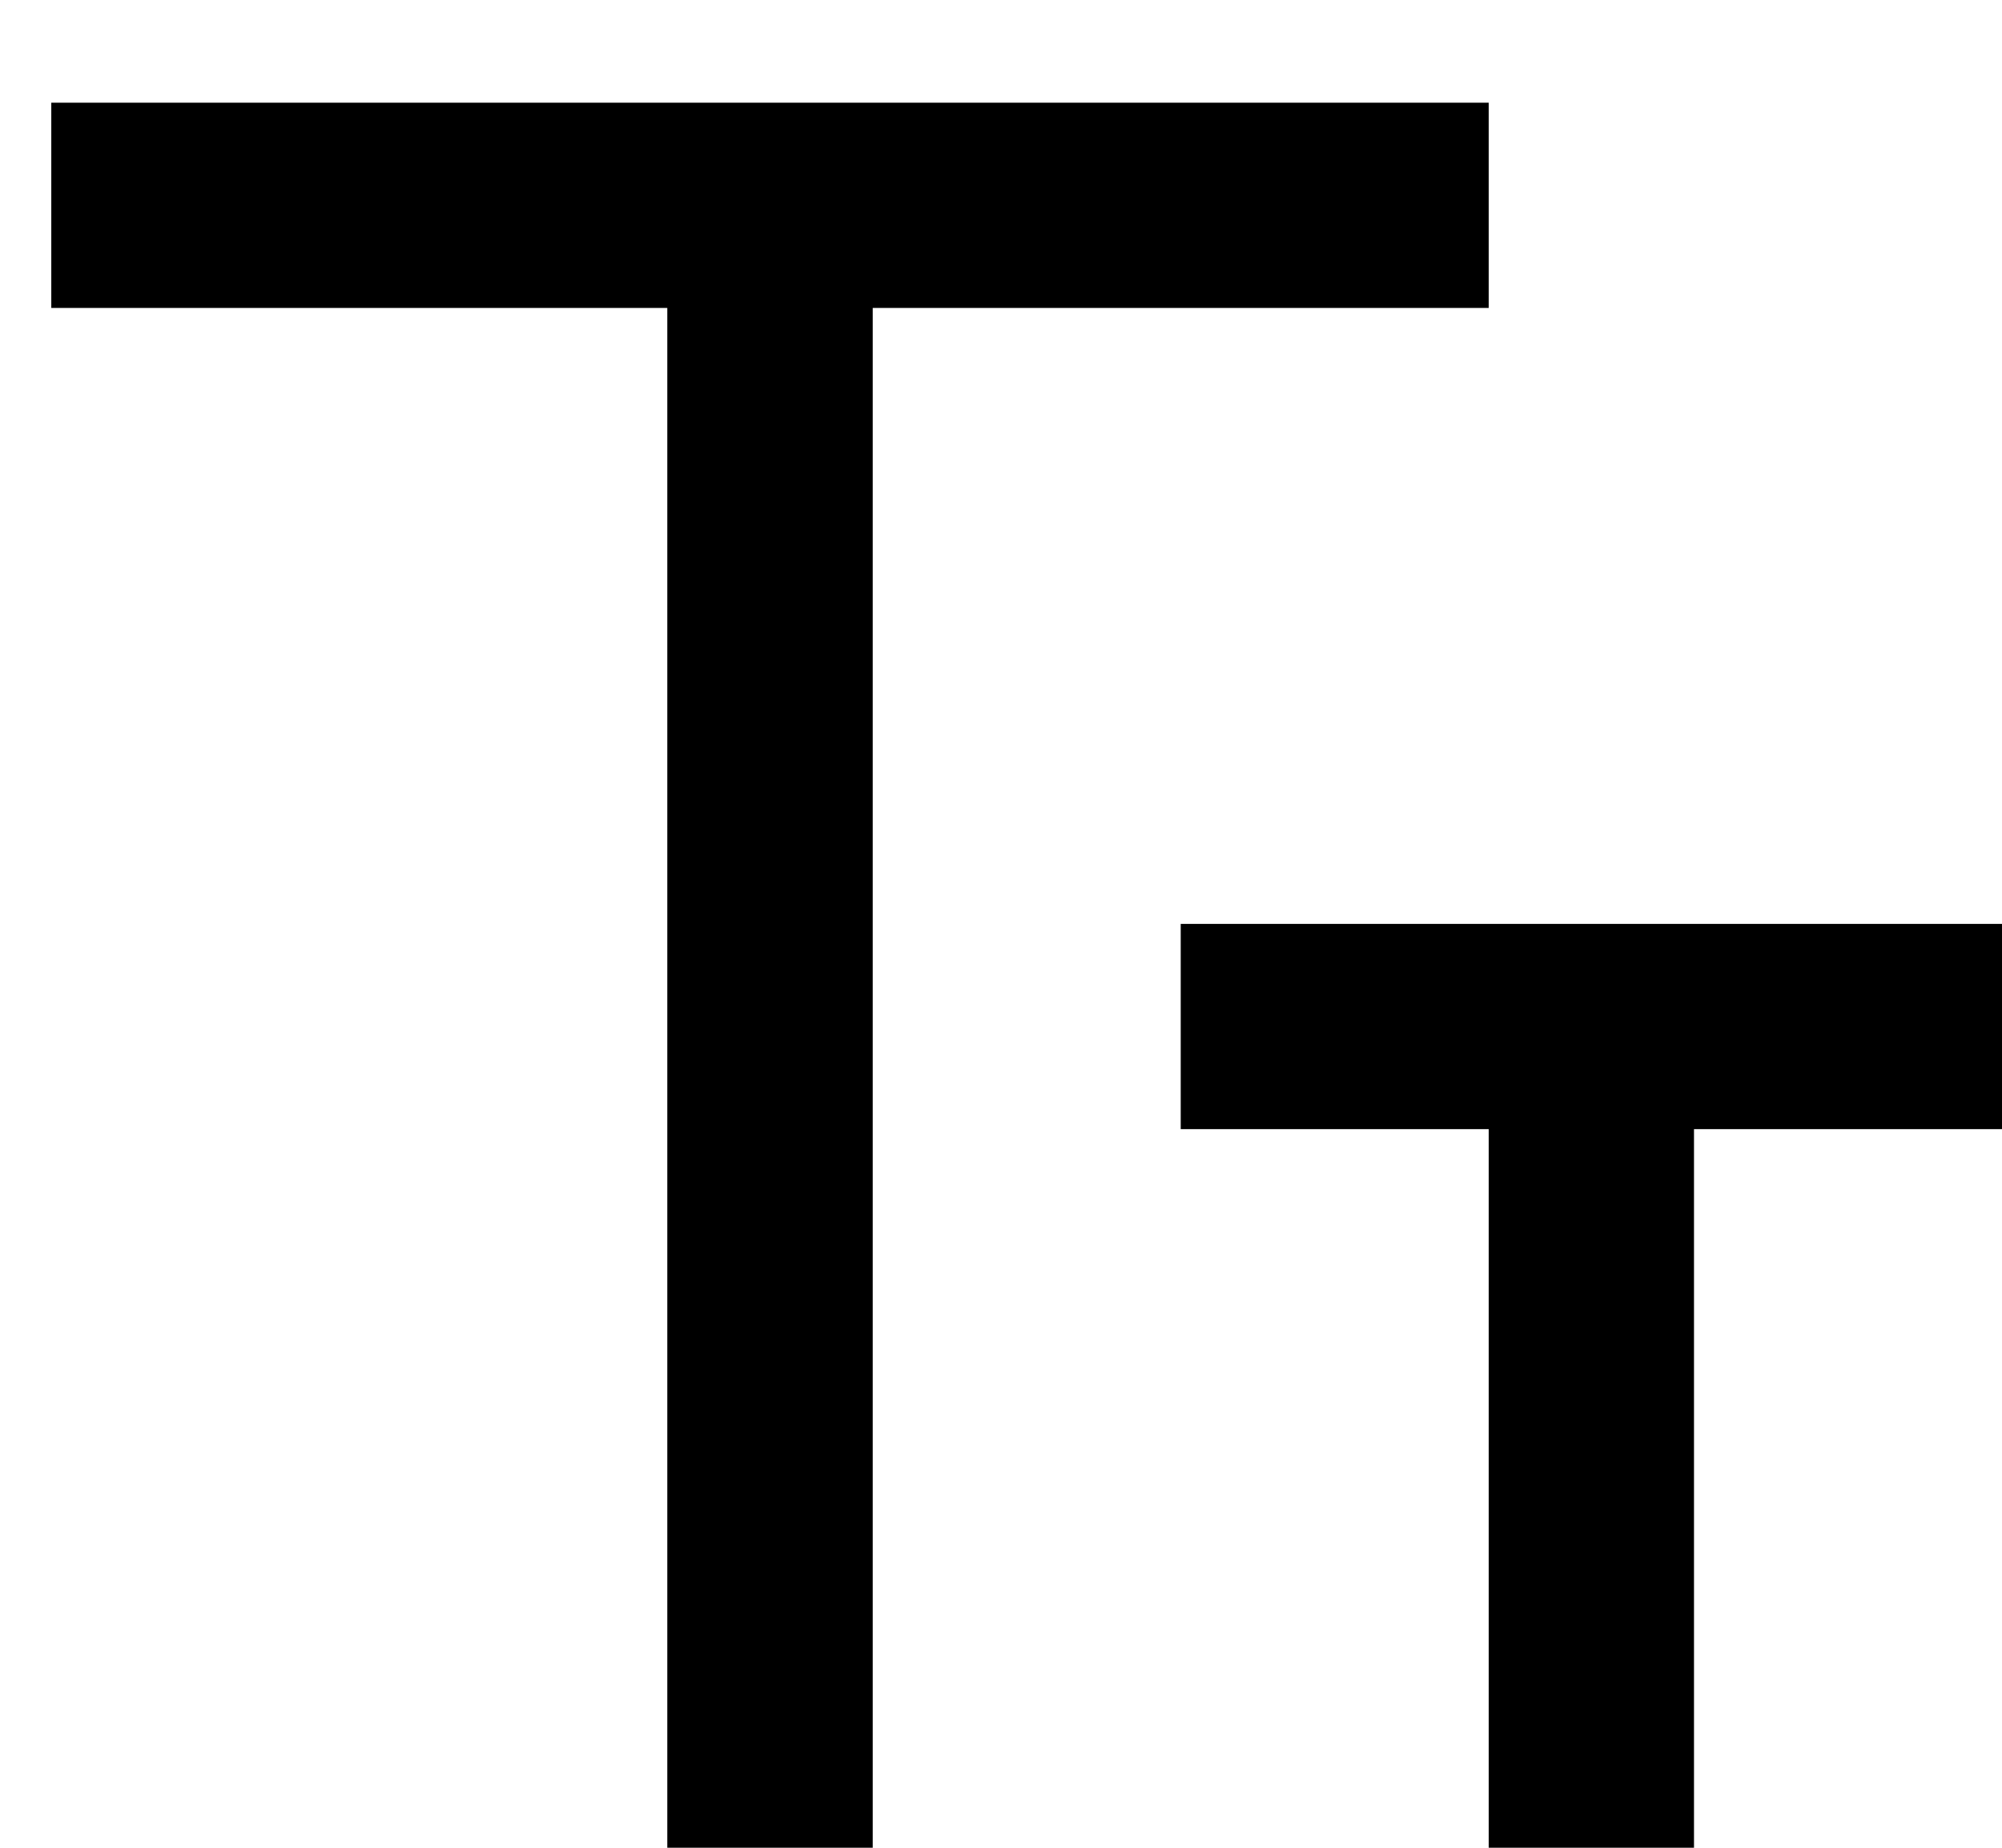 <svg width="13" height="12" viewBox="0 0 13 12" fill="none" xmlns="http://www.w3.org/2000/svg">
<path d="M5.667 2V12H4.333V2H0.333V0.667H9.667V2H5.667ZM11 7.333V12H9.667V7.333H7.667V6H13V7.333H11Z" fill="#000" fill-opacity="1"/>
</svg>
